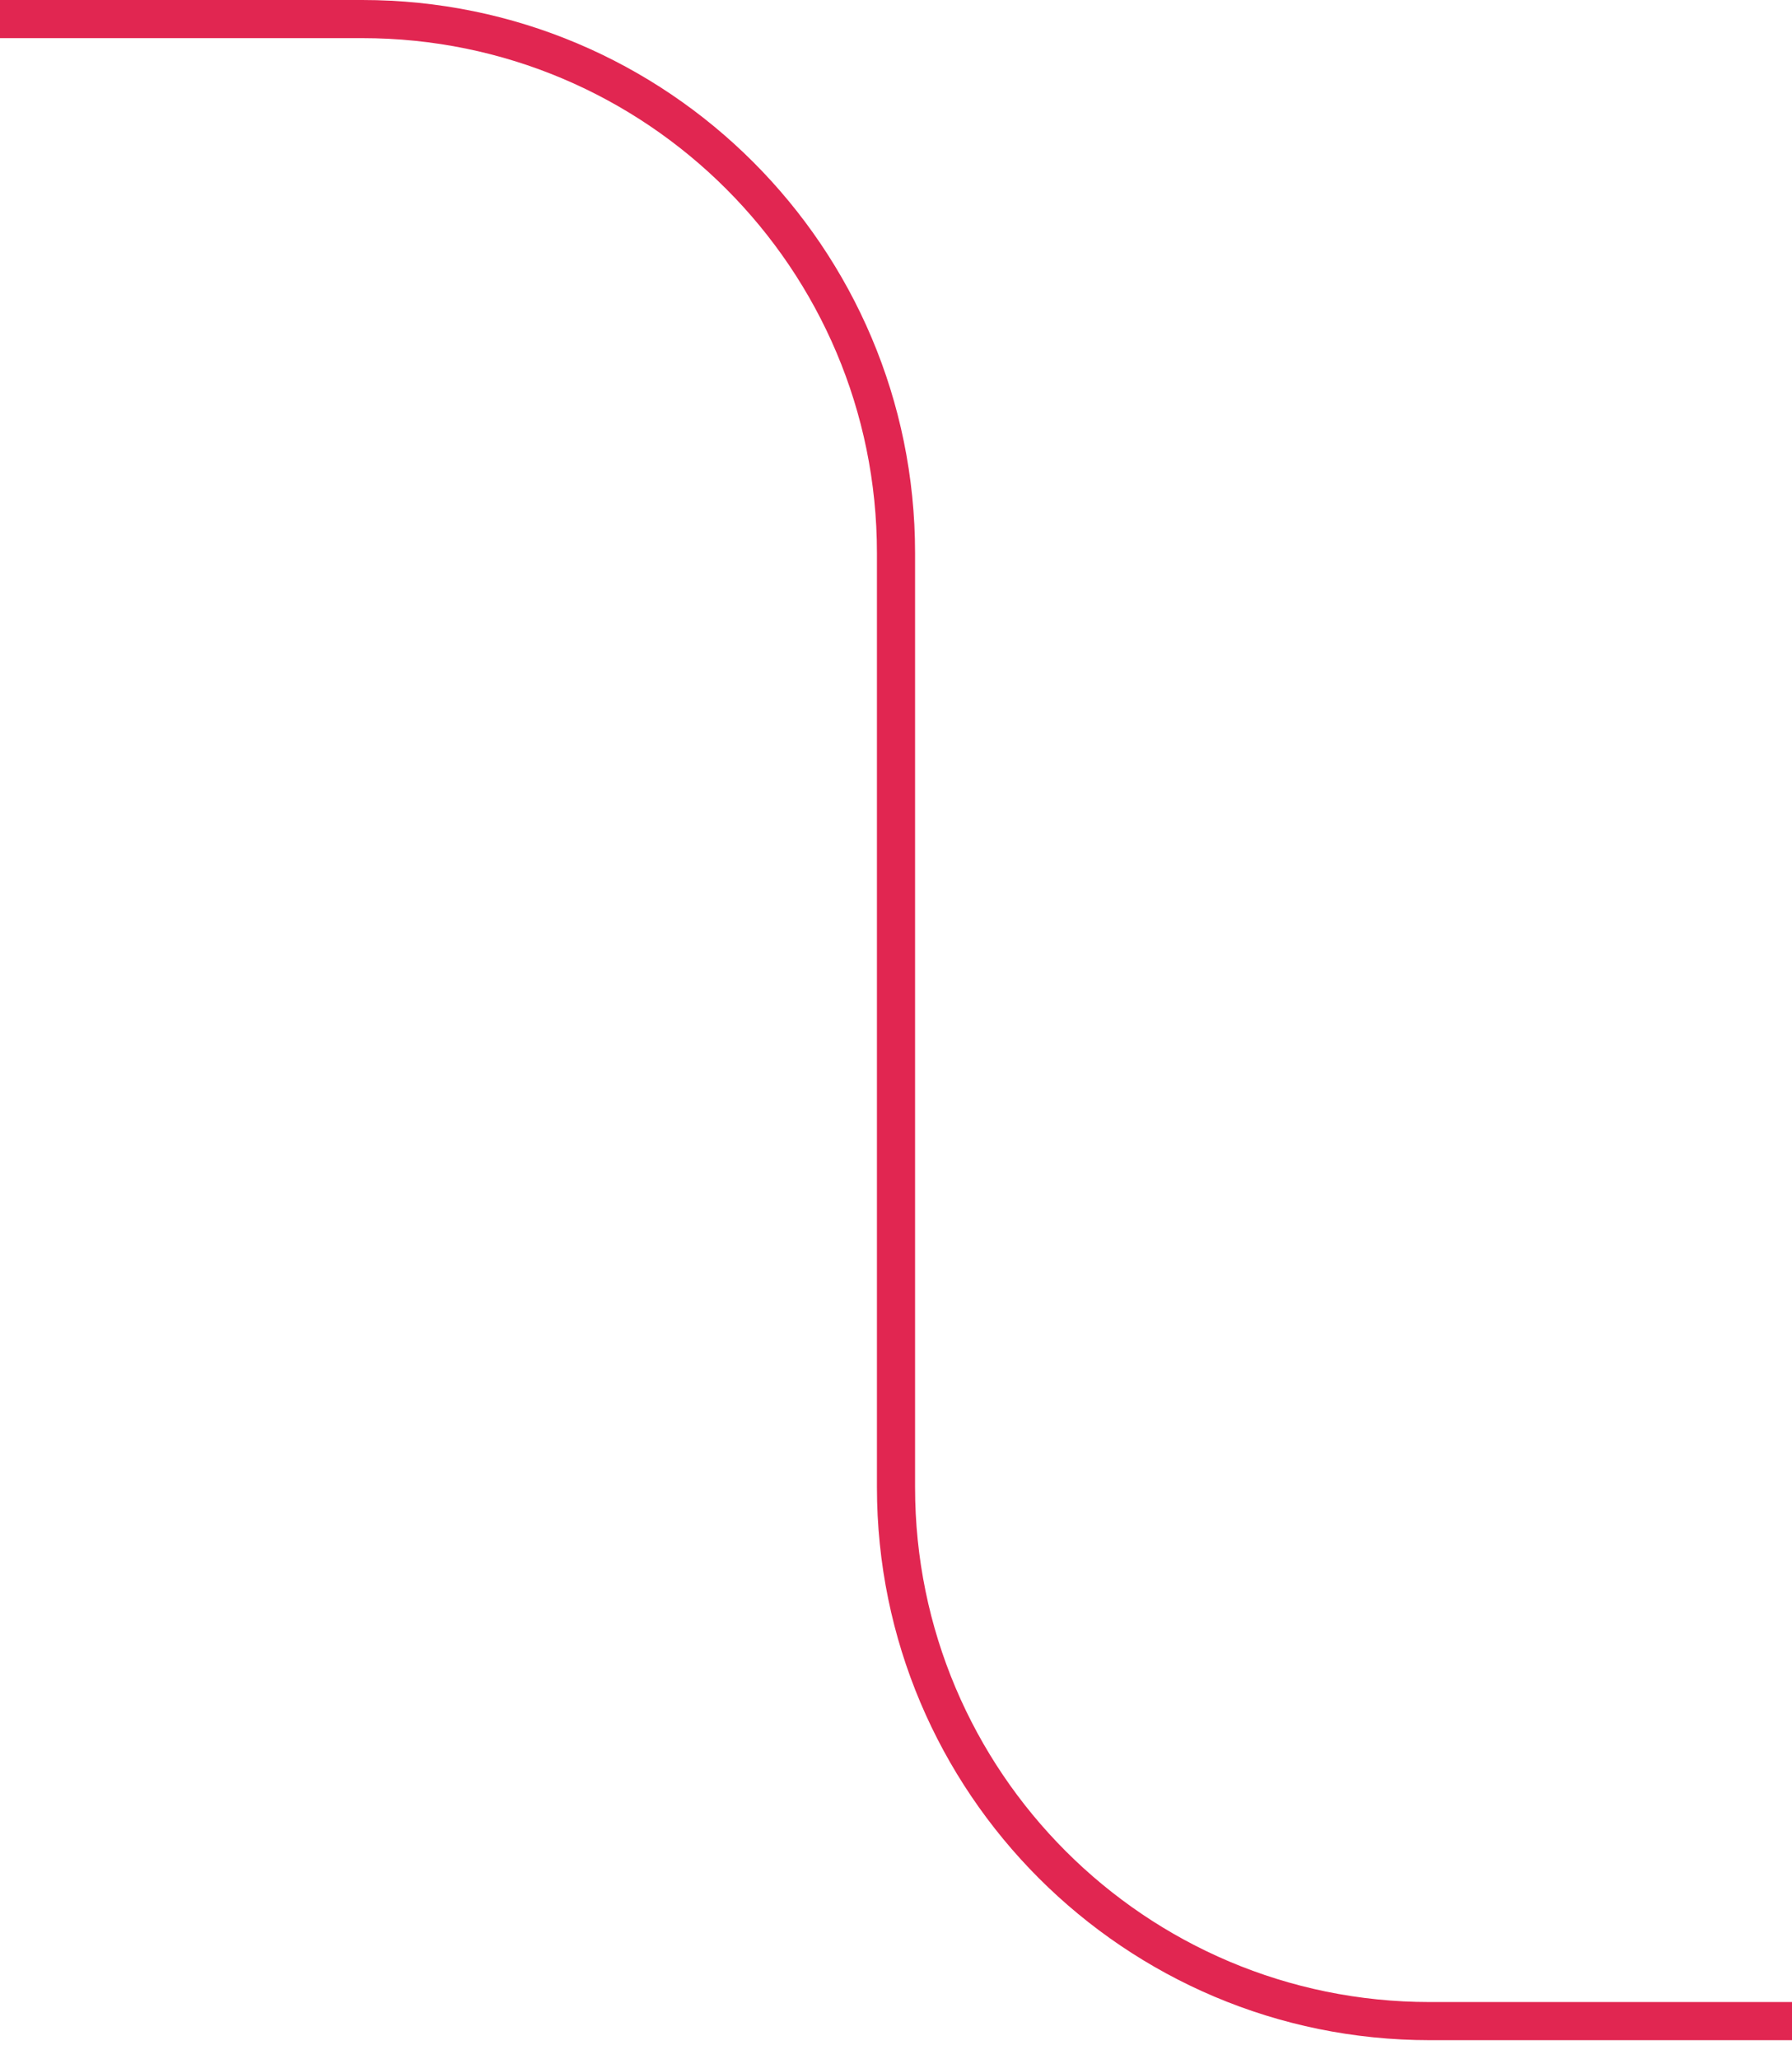 <svg width="47" height="54" viewBox="0 0 47 54" fill="none" xmlns="http://www.w3.org/2000/svg">
    <path d="M0 1H9.5V0H0V1ZM23 14.5V39H24V14.5H23ZM37.5 53.5H47V52.5H37.5V53.5ZM23 39C23 47.008 29.492 53.5 37.5 53.5V52.5C30.044 52.5 24 46.456 24 39H23ZM9.5 1C16.956 1 23 7.044 23 14.5H24C24 6.492 17.508 0 9.5 0V1Z" fill="#E12651"/>
</svg>
